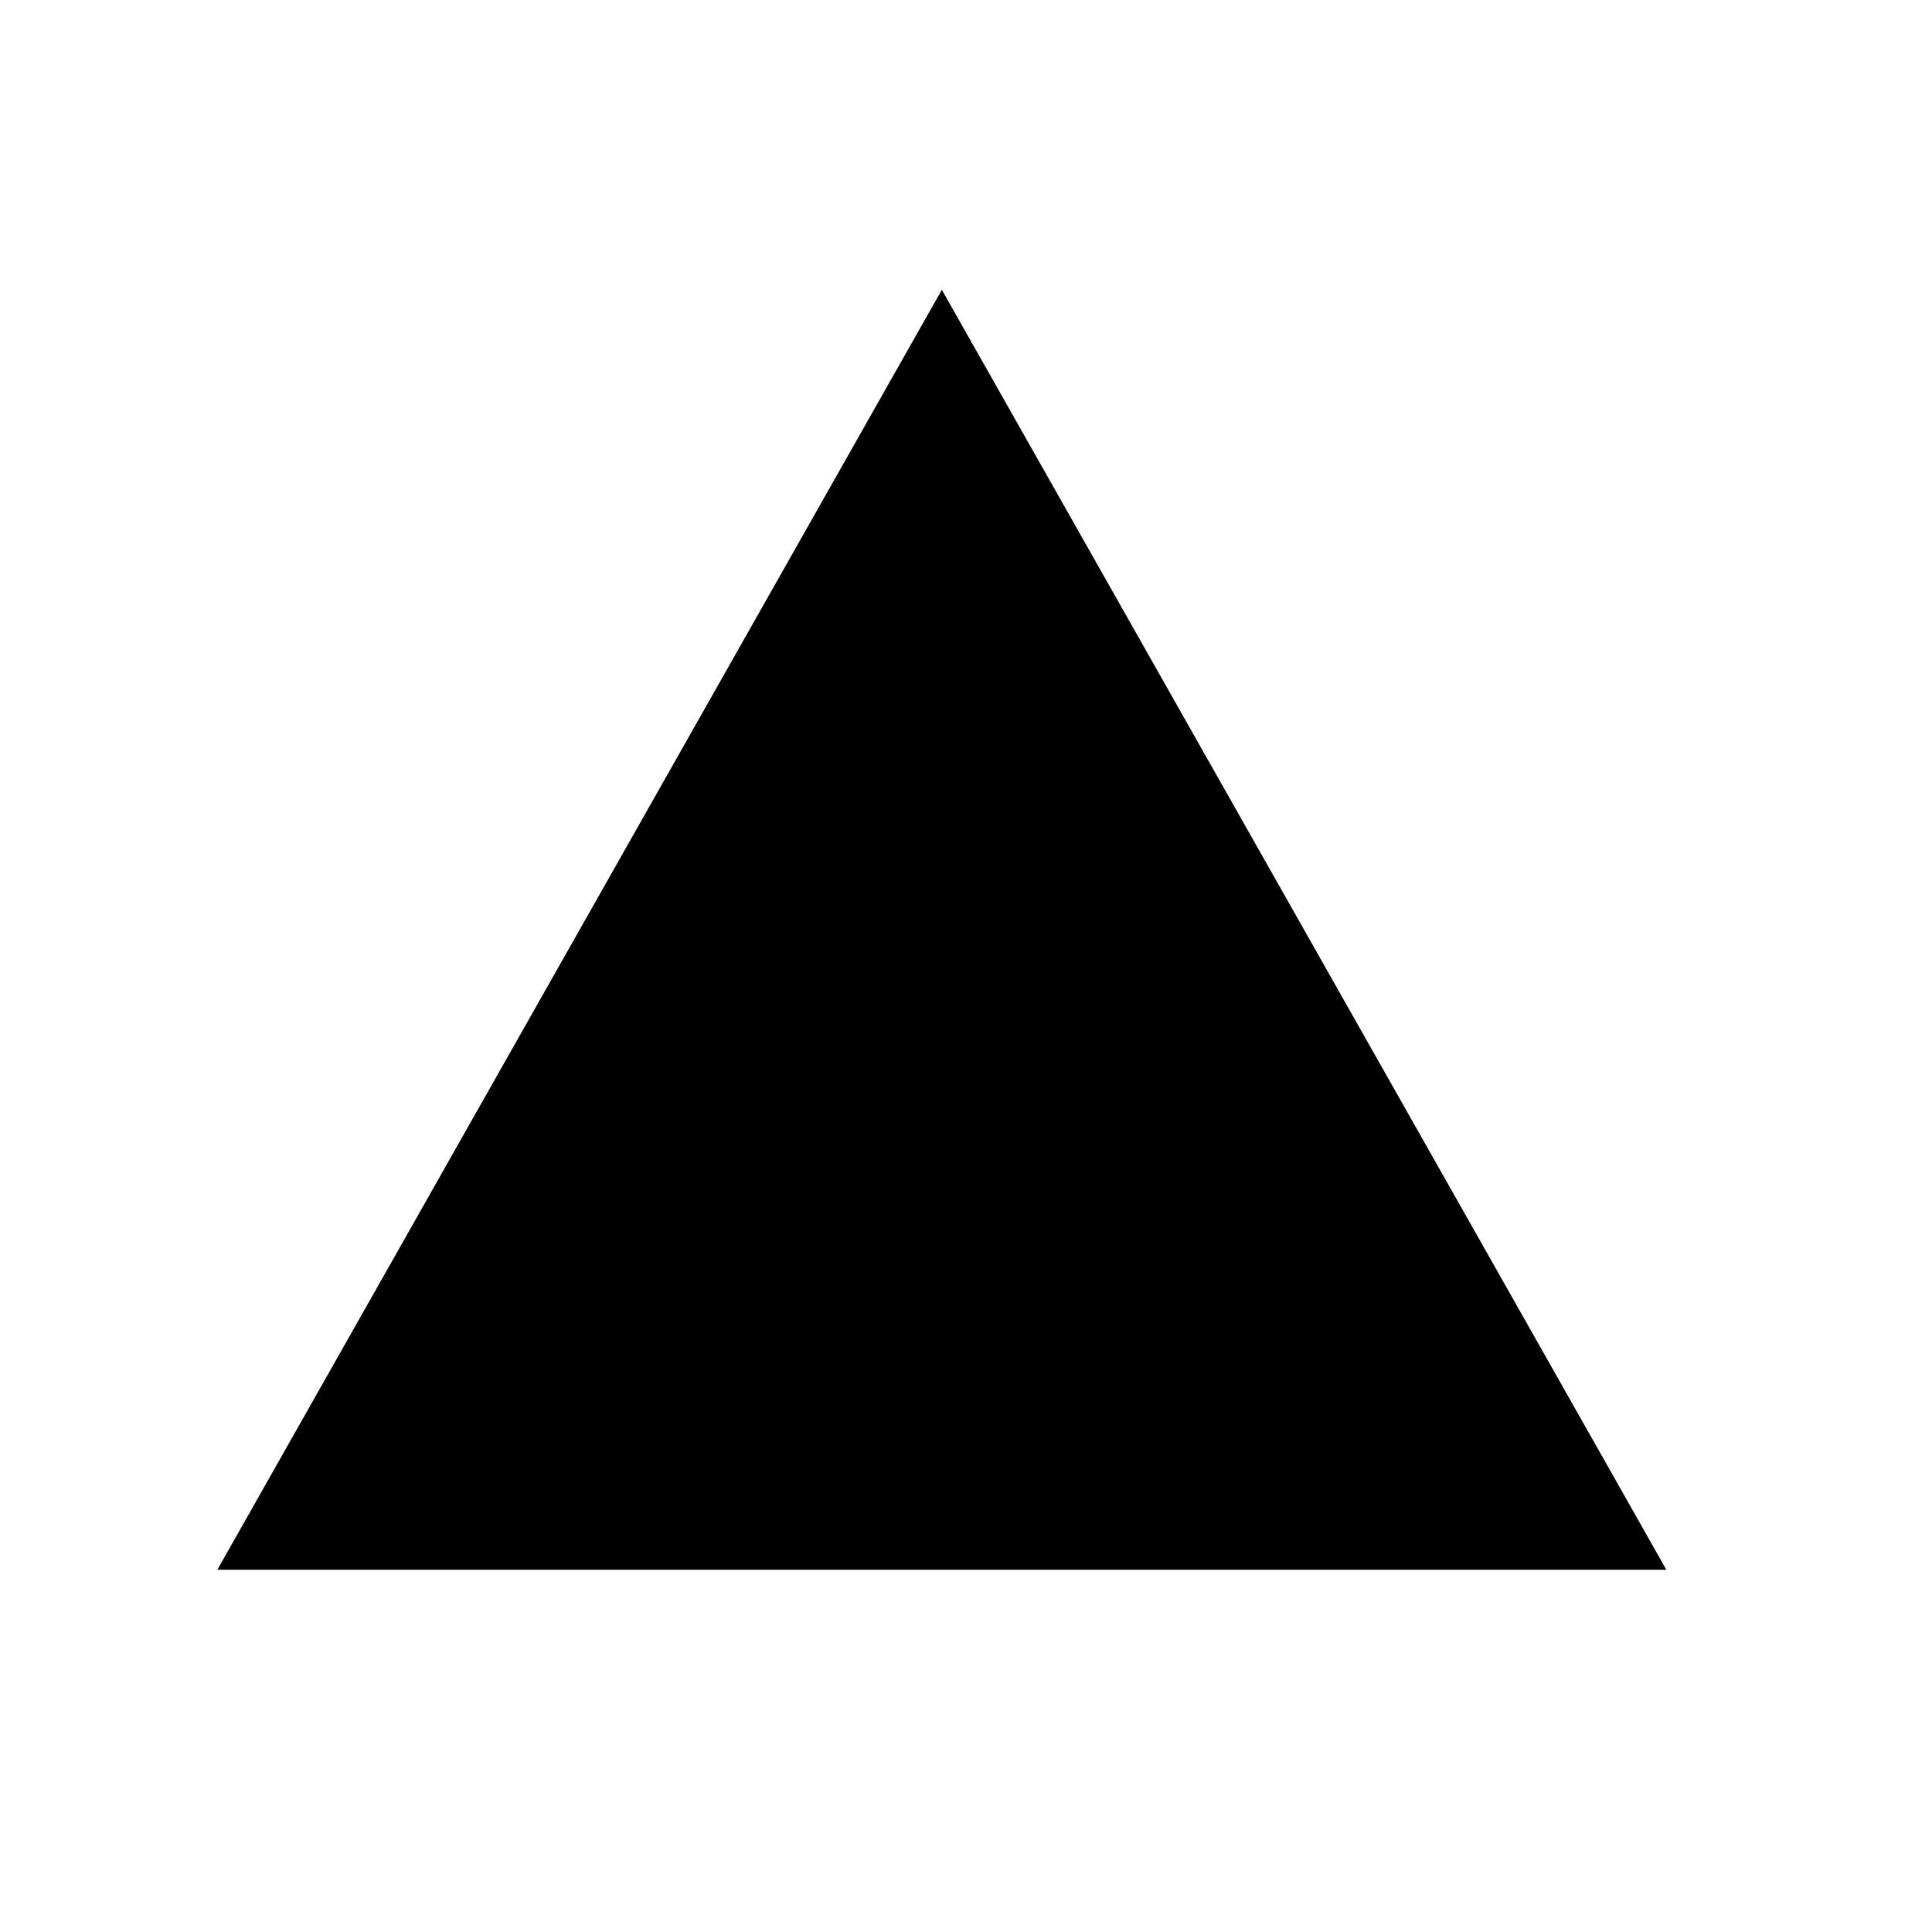<?xml version="1.0" encoding="UTF-8" standalone="no"?>
<svg width="80px" height="80px" viewBox="0 0 80 80" version="1.1" xmlns="http://www.w3.org/2000/svg" xmlns:xlink="http://www.w3.org/1999/xlink" xmlns:sketch="http://www.bohemiancoding.com/sketch/ns">
    <title>icon-012</title>
    <description>Created with Sketch (http://www.bohemiancoding.com/sketch)</description>
    <defs></defs>
    <g id="Page-1" stroke="none" stroke-width="1" fill="none" fill-rule="evenodd" sketch:type="MSPage">
        <path d="M12.5,68.5 L12.5,8.5 L65.5,38.5 L12.5,68.5 Z" id="Triangle-1" fill="#000000" sketch:type="MSShapeGroup" transform="translate(39, 38.5) rotate(-90) translate(-39, -38.5) "></path>
    </g>
</svg>